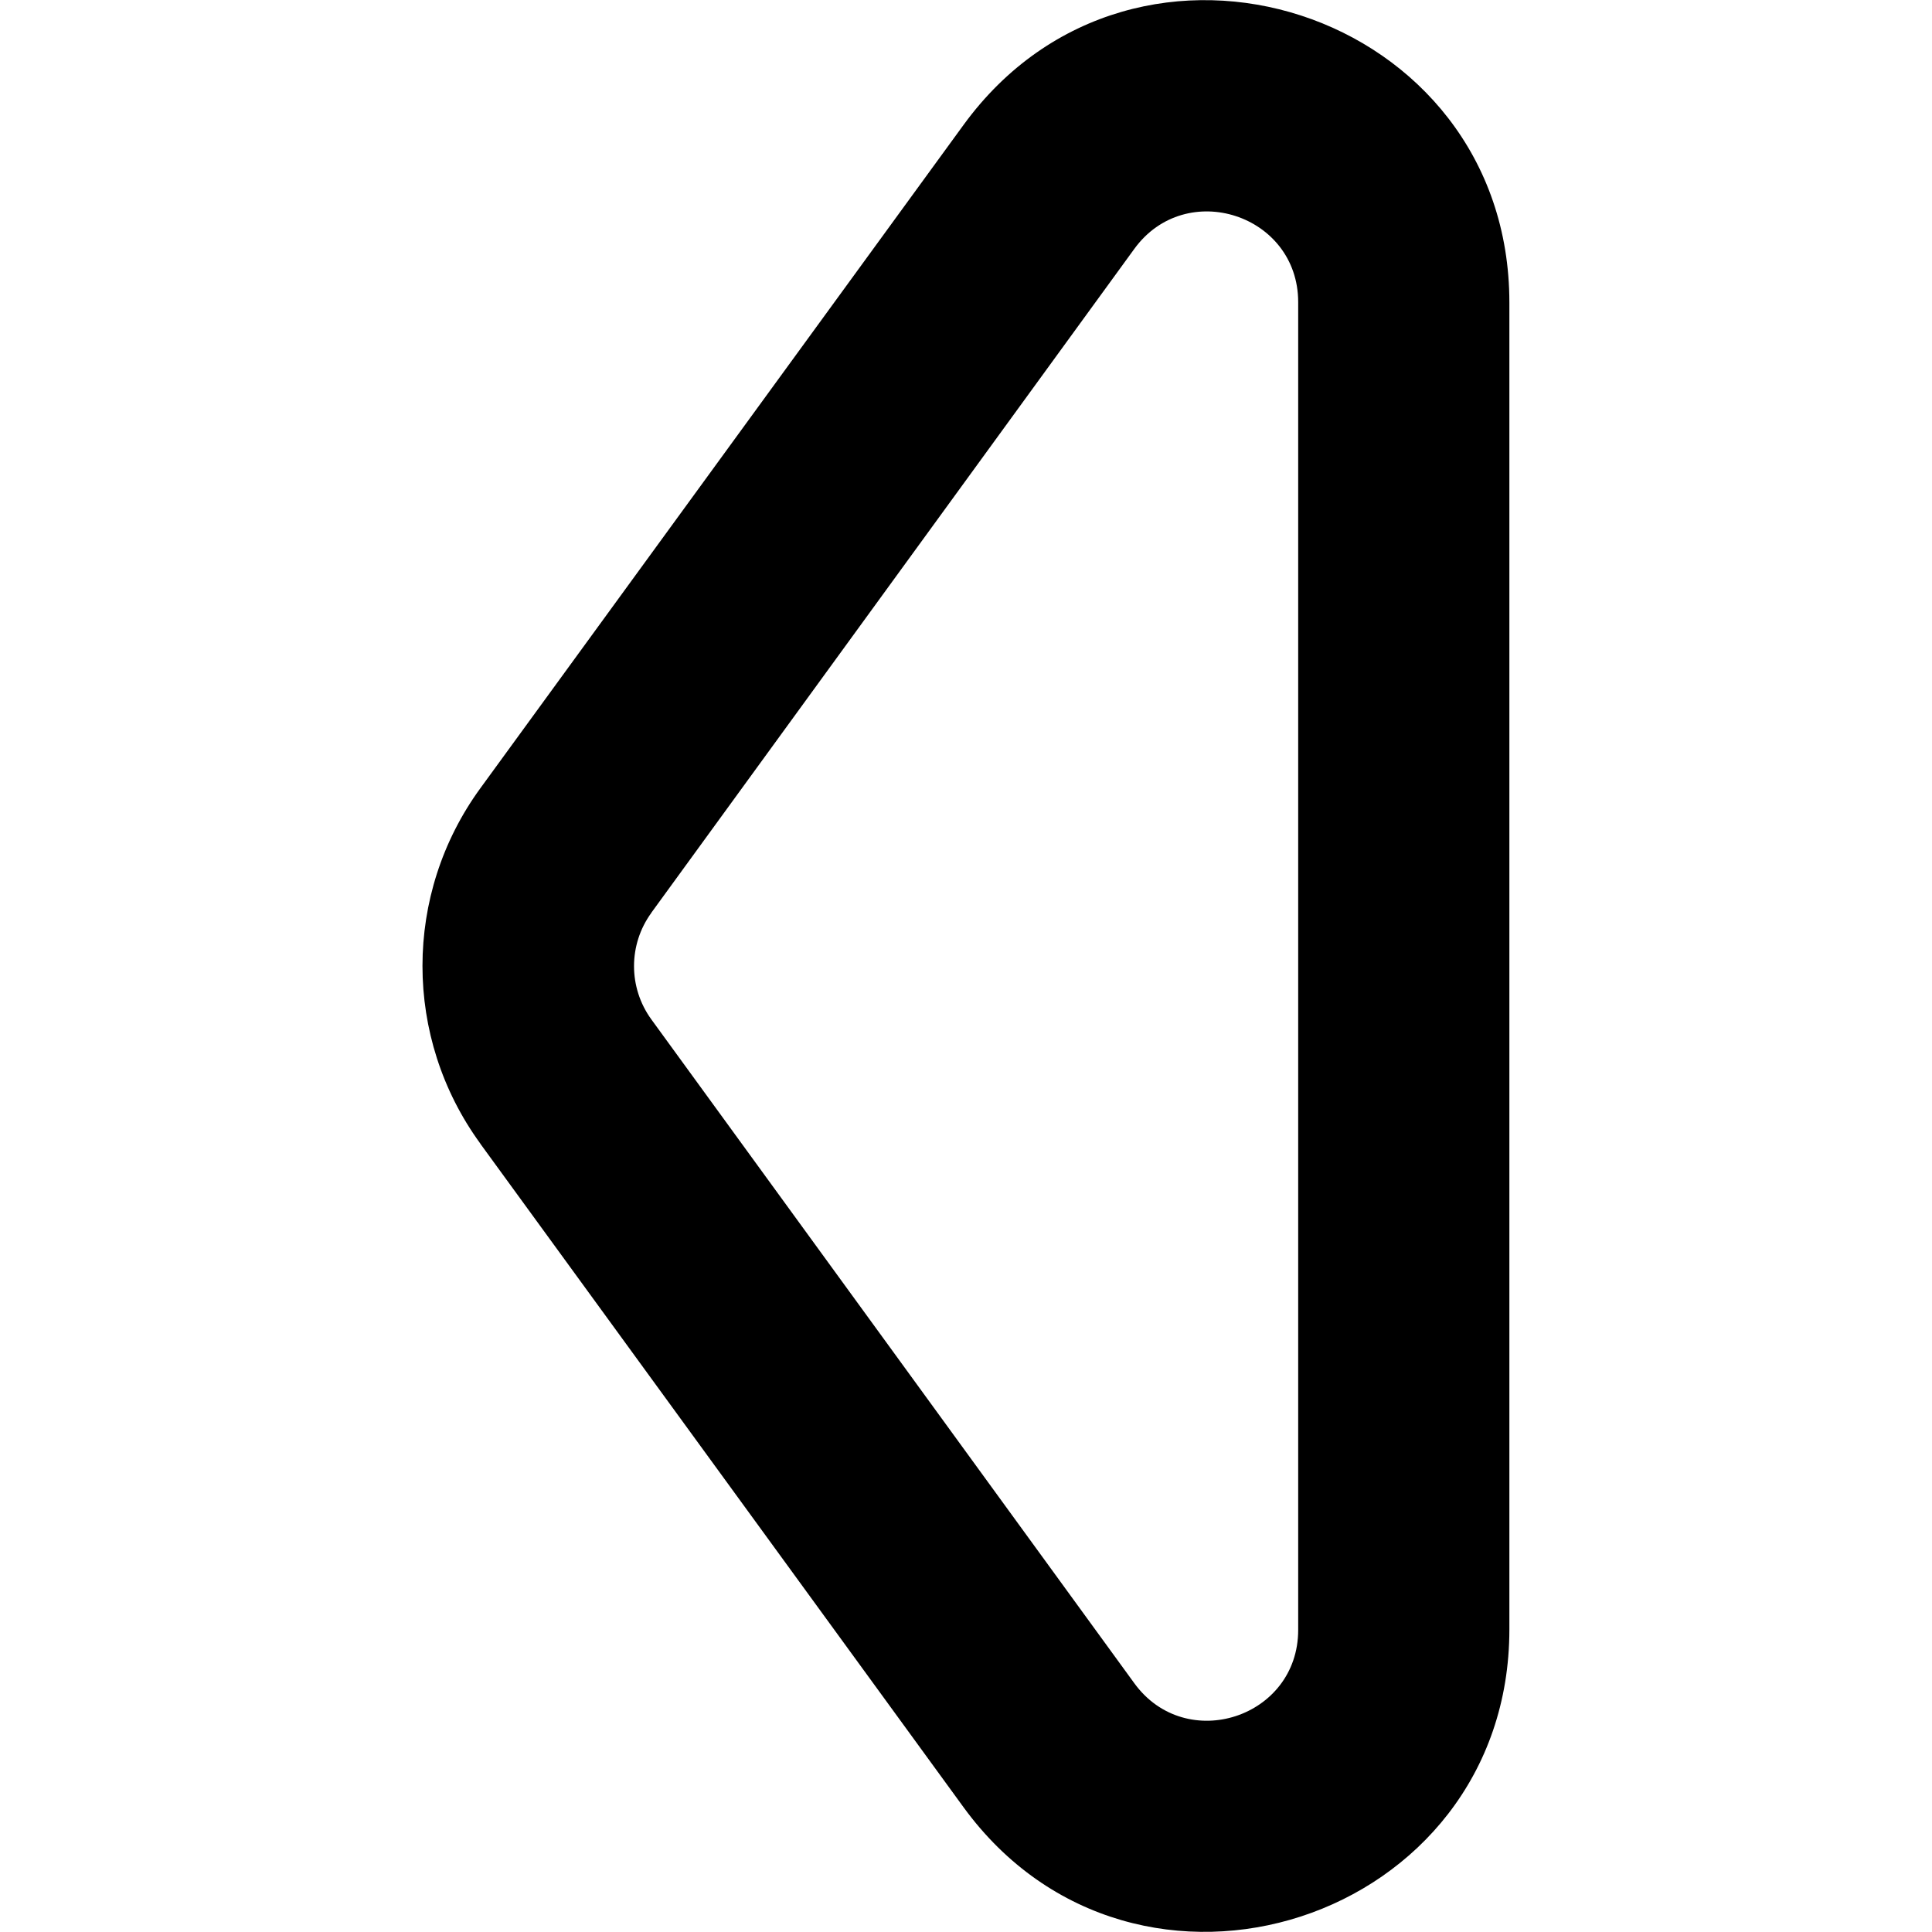 <svg xmlns="http://www.w3.org/2000/svg" viewBox="0 0 16 16"><path d="m3.978,9.472l4.001,5.494c1.425,1.956,4.521.949,4.521-1.472V2.506C12.501.085,9.405-.922,7.98,1.034L3.978,6.528c-.639.877-.639,2.066,0,2.943Zm1.416-1.913l4-5.498c.427-.587,1.357-.285,1.357.441v10.997c0,.726-.929,1.029-1.357.441l-4-5.498c-.191-.263-.191-.619,0-.882Z"/></svg>